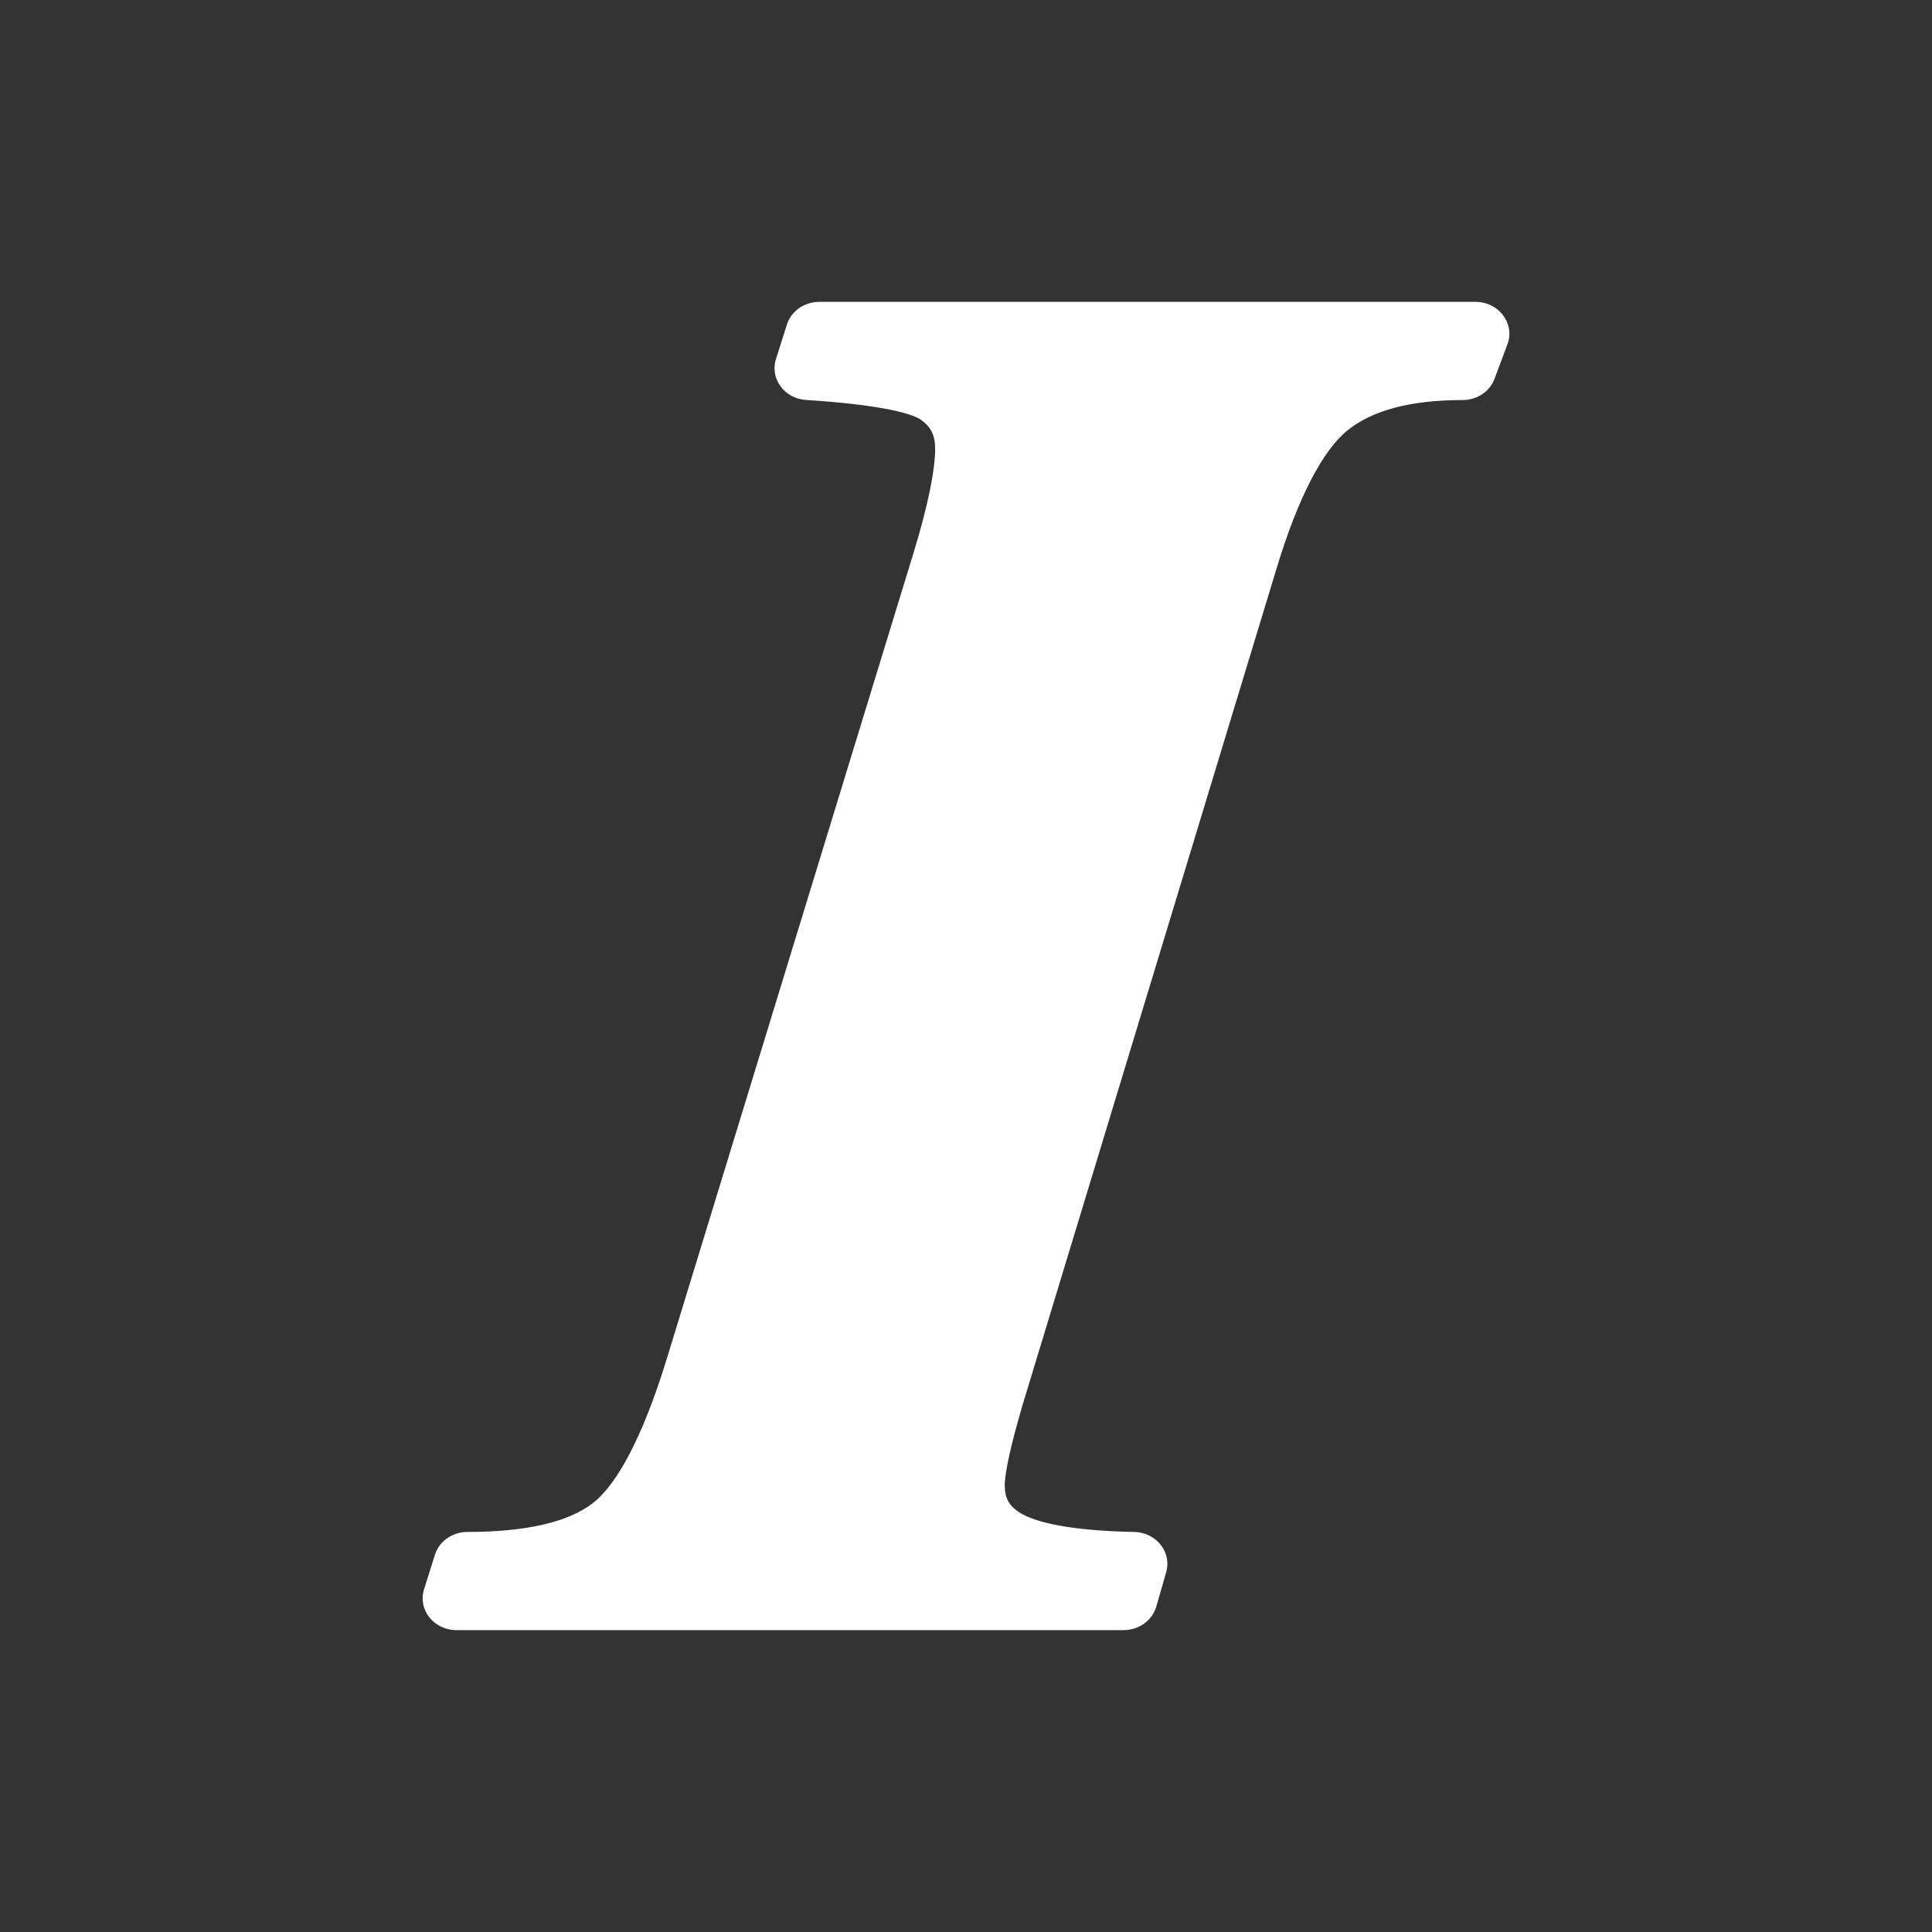 <?xml version="1.0" encoding="UTF-8"?>
<svg width="32px" height="32px" viewBox="0 0 32 32" version="1.1" xmlns="http://www.w3.org/2000/svg" xmlns:xlink="http://www.w3.org/1999/xlink">
    <rect x="0" y="0" width="32" height="32" fill="#333333" stroke="none"/>
    <title>italic.unselect.dark</title>
    <g id="Symbols" stroke="none" stroke-width="1" fill="none" fill-rule="evenodd">
        <g id="italic.unselect.dark" fill="#FFFFFF">
            <path d="M24.439,5 C24.825,5 25.096,5.359 24.968,5.702 L24.754,6.274 C24.676,6.485 24.464,6.626 24.226,6.626 C23.362,6.626 22.736,6.797 22.329,7.12 C21.916,7.448 21.502,8.225 21.136,9.441 L16.935,23.277 C16.74,23.942 16.642,24.394 16.642,24.604 C16.642,24.806 16.71,24.934 16.87,25.041 C17.147,25.23 17.796,25.355 18.786,25.374 C19.15,25.381 19.411,25.708 19.316,26.039 L19.152,26.61 C19.085,26.84 18.864,27 18.611,27 L7.561,27 C7.186,27 6.917,26.661 7.024,26.323 L7.204,25.751 C7.275,25.527 7.493,25.374 7.741,25.374 C8.729,25.374 9.418,25.205 9.816,24.899 C10.221,24.587 10.642,23.801 11.028,22.558 L15.133,9.151 C15.371,8.37 15.489,7.789 15.489,7.427 C15.489,7.209 15.416,7.068 15.253,6.953 C15.065,6.82 14.404,6.69 13.352,6.625 C12.994,6.603 12.75,6.273 12.852,5.949 L13.033,5.377 C13.103,5.153 13.322,5 13.57,5 L24.439,5 Z" id="I-Shape"></path>
        </g>
    </g>
</svg>